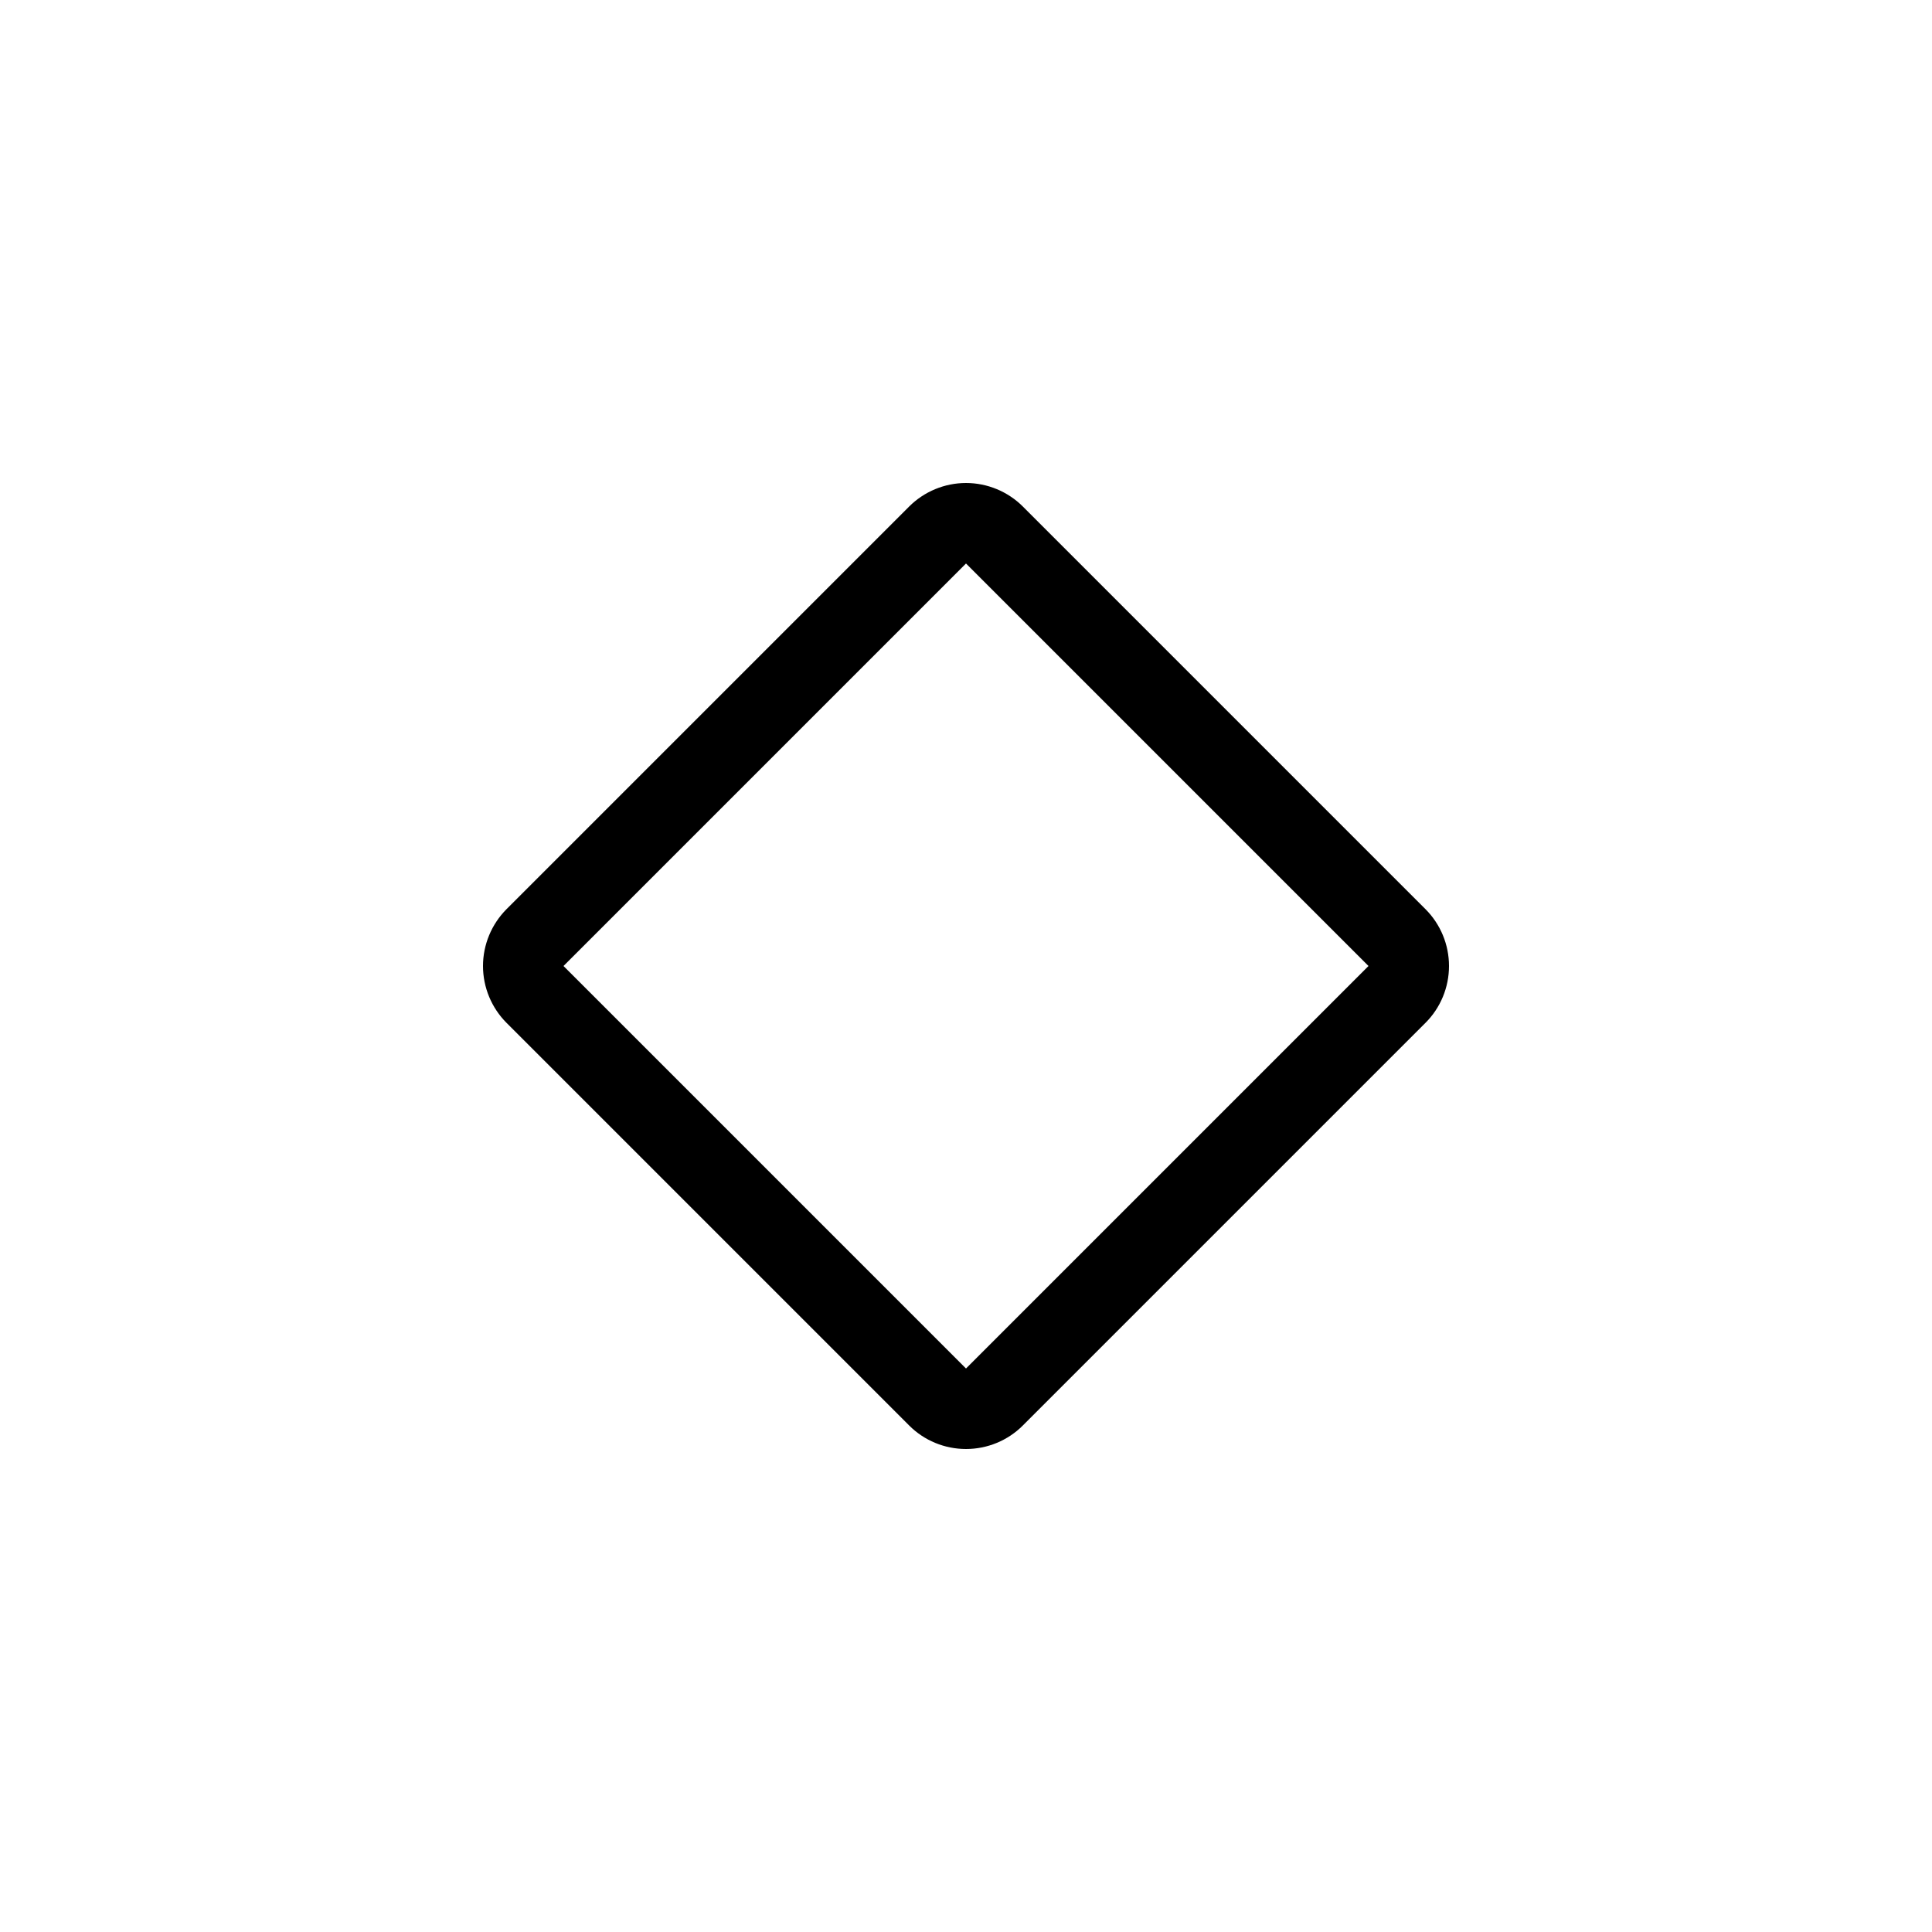 <svg xmlns="http://www.w3.org/2000/svg" width="24" height="24" viewBox="0 0 24 24" fill="none">
  <title>Layer component instance</title>
  <path fill-rule="evenodd" clip-rule="evenodd" d="M11.293 6.293C11.48 6.106 11.735 6 12 6C12.265 6 12.52 6.106 12.707 6.293L17.707 11.293C17.895 11.481 18 11.735 18 12C18 12.265 17.895 12.52 17.707 12.707L12.707 17.707C12.52 17.895 12.265 18 12 18C11.735 18 11.48 17.895 11.293 17.707L6.293 12.707C6.106 12.52 6 12.265 6 12C6 11.735 6.106 11.481 6.293 11.293L11.293 6.293ZM7.707 12.707L7 12L7.707 11.293L11.293 7.707L12 7L12.707 7.707L16.293 11.293L17 12L16.293 12.707L12.707 16.293L12 17L11.293 16.293L7.707 12.707Z" fill="currentColor"/>
</svg>
